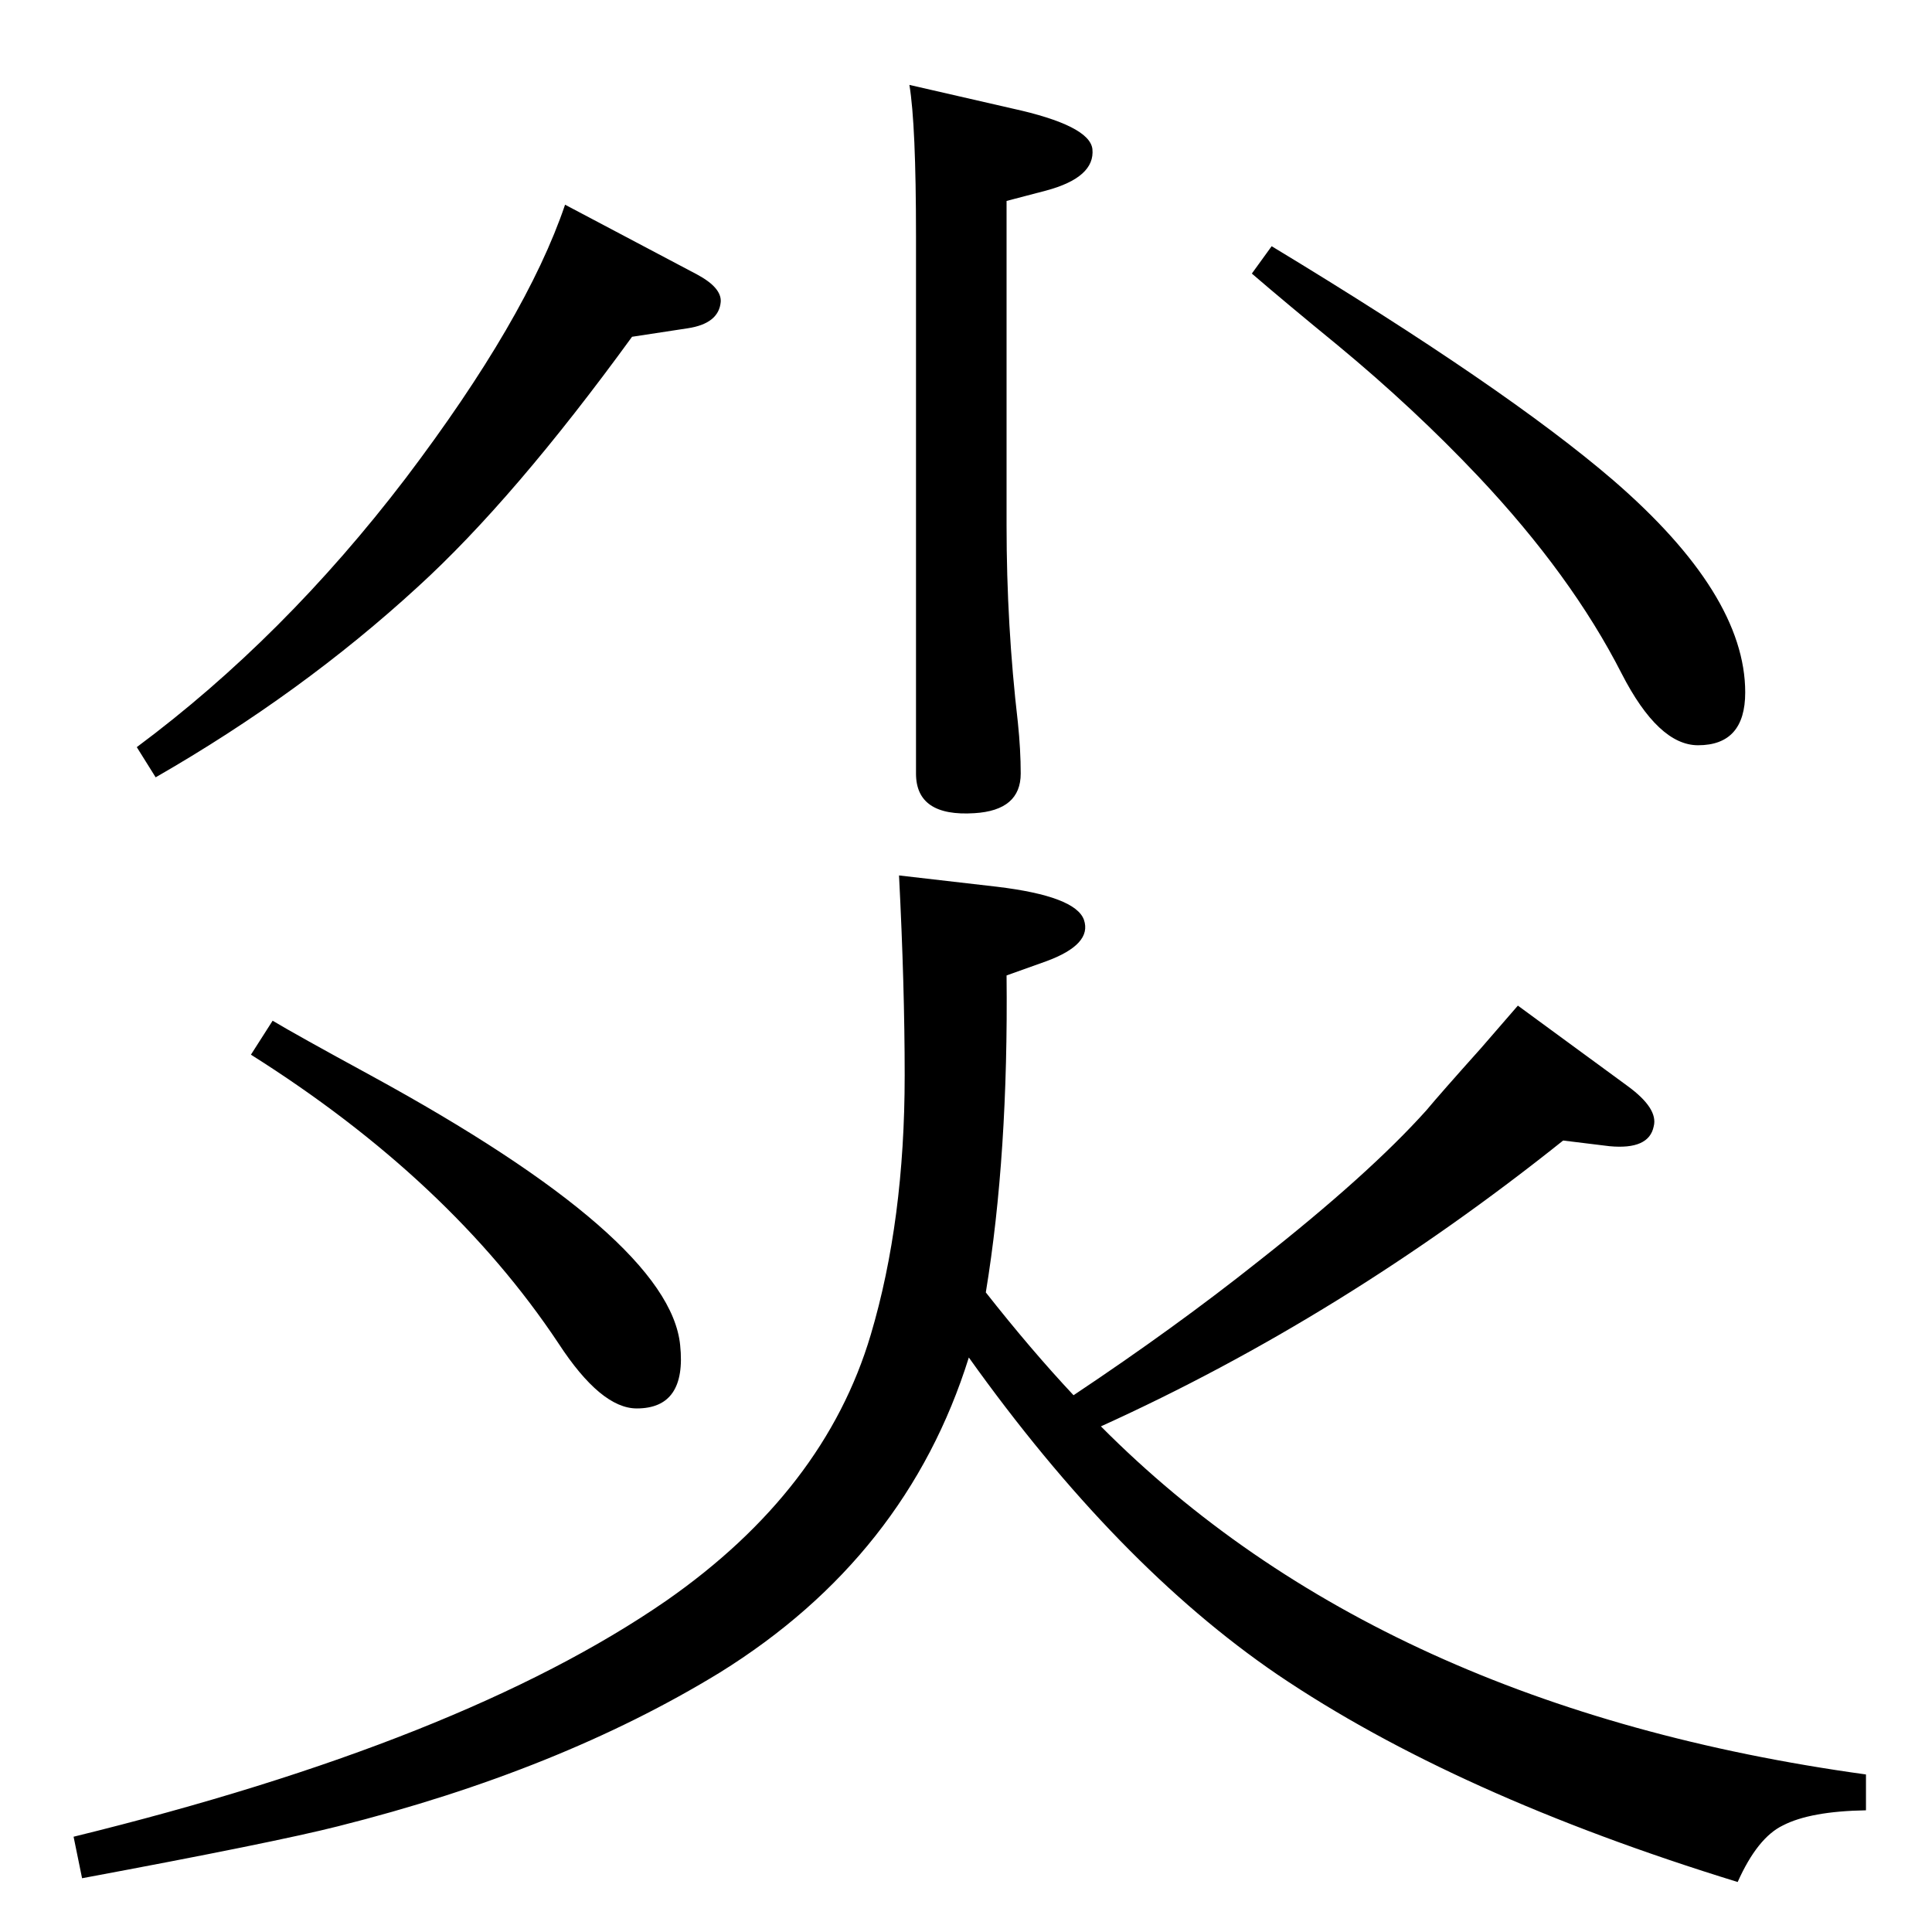 <?xml version="1.0" standalone="no"?>
<!DOCTYPE svg PUBLIC "-//W3C//DTD SVG 1.1//EN" "http://www.w3.org/Graphics/SVG/1.1/DTD/svg11.dtd" >
<svg xmlns="http://www.w3.org/2000/svg" xmlns:xlink="http://www.w3.org/1999/xlink" version="1.1" viewBox="0 0 2048 2048">
  <g transform="matrix(1 0 0 -1 0 2048)">
   <path fill="currentColor"
d="M964 1958l109 -25q82 -18 85 -43q3 -30 -49 -44l-42 -11v-344q0 -106 12 -209q3 -29 3 -54q0 -39 -49 -42q-62 -4 -62 42v570q0 118 -7 160zM1348 1787q248 -150 362 -248q140 -121 140 -225q0 -56 -50 -56q-42 0 -81 76q-53 104 -152 209q-68 72 -149 139q-55 45 -91 76
zM599 1831l140 -74q26 -14 25 -29q-2 -23 -35 -28l-59 -9q-125 -172 -227 -265q-123 -113 -278 -202l-20 32q156 116 285 285q128 169 169 290zM289 966q25 -15 104 -58q317 -173 328 -286q7 -67 -46 -67q-38 0 -83 69q-115 173 -326 306zM1138 569q108 72 196 142
q117 92 178 160q15 18 58 66q14 16 39 45l116 -85q33 -24 28 -43q-5 -25 -47 -21l-49 6q-234 -187 -490 -303q296 -298 811 -369v-38q-59 -1 -88 -16q-27 -13 -48 -60q-299 92 -488 220q-170 116 -327 336q-66 -211 -264 -334q-170 -104 -405 -163q-67 -17 -271 -55l-9 44
q412 101 628 250q168 117 217 282q36 121 36 275q0 95 -6 212l104 -12q83 -10 92 -35q9 -26 -40 -44l-42 -15q2 -190 -22 -336q48 -61 93 -109z" />
  </g>

</svg>
